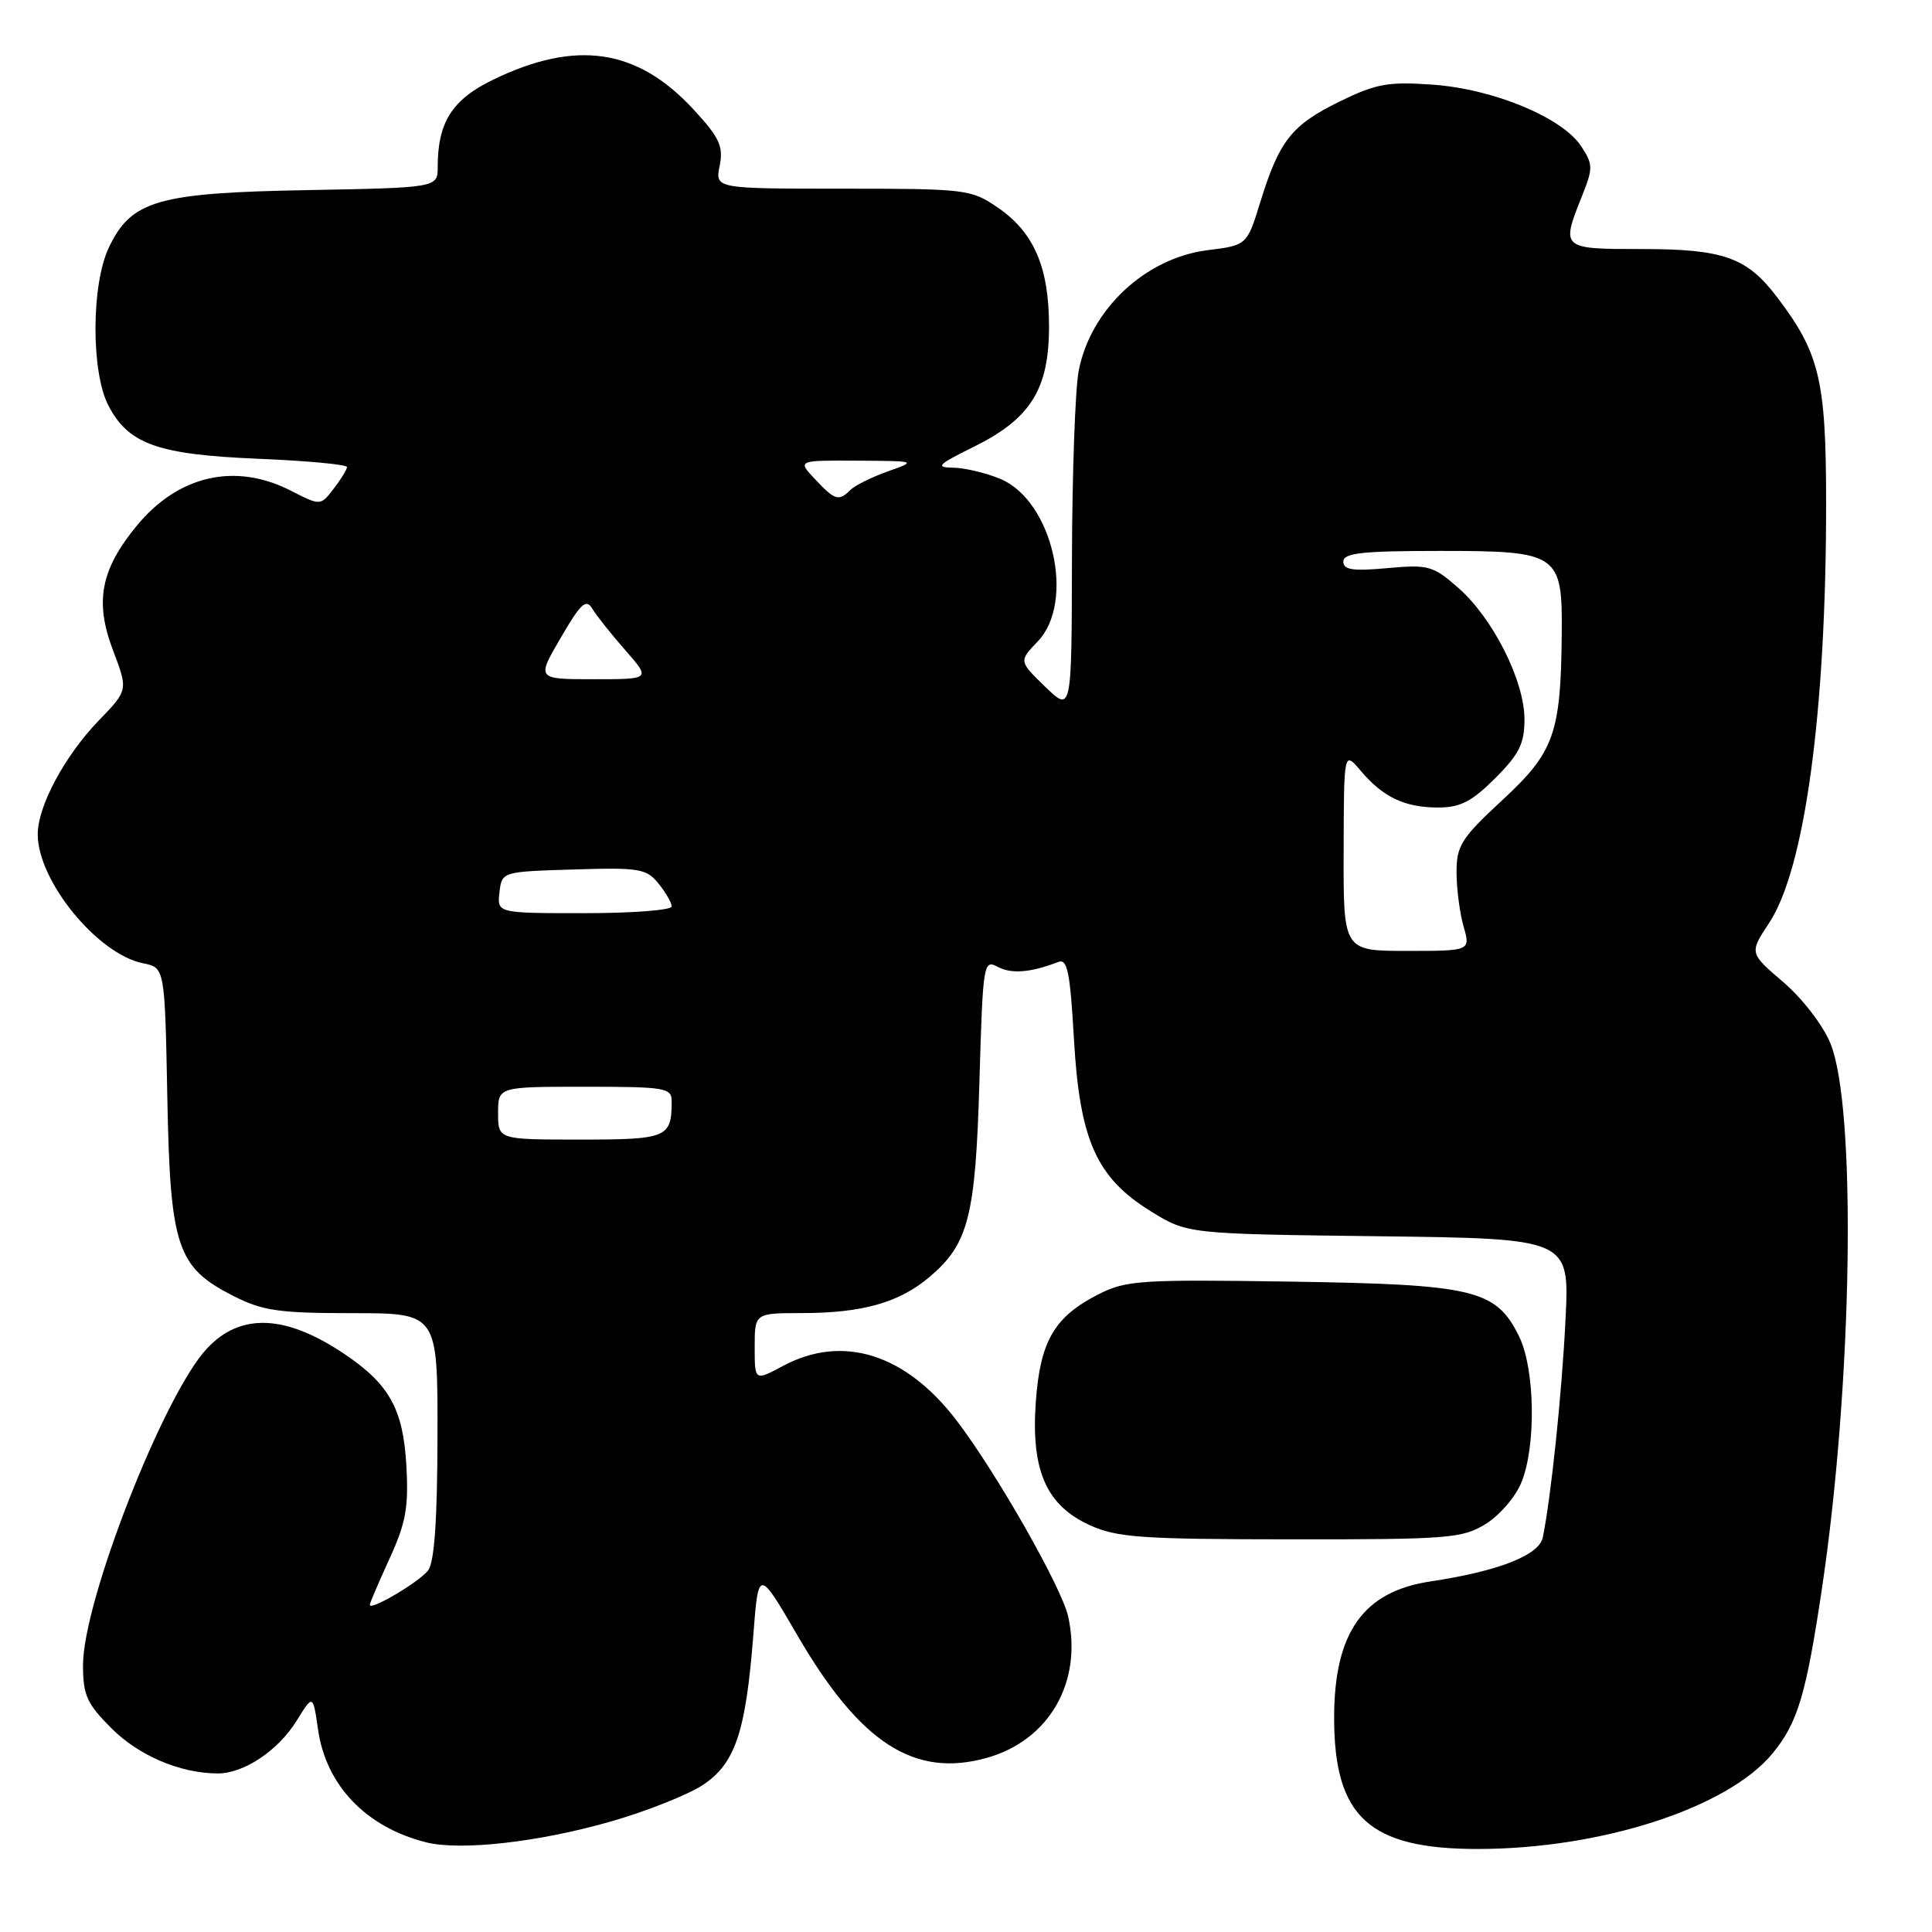 <?xml version="1.0" encoding="UTF-8" standalone="no"?>
<!DOCTYPE svg PUBLIC "-//W3C//DTD SVG 1.1//EN" "http://www.w3.org/Graphics/SVG/1.1/DTD/svg11.dtd" >
<svg xmlns="http://www.w3.org/2000/svg" xmlns:xlink="http://www.w3.org/1999/xlink" version="1.1" viewBox="0 0 256 256">
 <g >
 <path fill="currentColor"
d=" M 81.00 241.34 C 85.67 240.00 91.12 237.83 93.10 236.54 C 97.41 233.71 98.82 229.53 99.82 216.64 C 100.50 207.83 100.50 207.83 105.71 216.78 C 113.99 230.98 121.16 235.61 130.74 232.93 C 139.01 230.62 143.46 222.91 141.54 214.20 C 140.70 210.37 131.98 195.05 126.72 188.18 C 119.98 179.37 111.64 176.76 103.74 181.00 C 100.00 183.00 100.00 183.00 100.00 178.50 C 100.00 174.00 100.00 174.00 106.25 173.99 C 114.22 173.99 119.12 172.61 123.10 169.26 C 128.33 164.86 129.26 161.27 129.78 143.28 C 130.24 127.55 130.32 127.10 132.22 128.12 C 134.03 129.08 136.55 128.88 140.25 127.46 C 141.43 127.00 141.80 128.87 142.30 137.62 C 143.06 151.08 145.27 156.03 152.47 160.49 C 157.34 163.50 157.34 163.50 182.65 163.81 C 207.97 164.12 207.97 164.12 207.44 174.81 C 206.96 184.63 205.53 198.30 204.43 203.71 C 203.95 206.08 198.56 208.19 189.54 209.55 C 180.62 210.88 176.78 216.33 176.78 227.63 C 176.78 240.75 181.42 245.00 195.79 245.00 C 212.14 245.00 228.91 239.57 234.86 232.35 C 238.20 228.30 239.32 224.58 241.43 210.40 C 245.47 183.28 246.03 146.71 242.53 138.23 C 241.54 135.82 238.80 132.28 236.28 130.12 C 231.79 126.28 231.79 126.28 234.41 122.31 C 239.16 115.14 241.99 94.21 241.97 66.50 C 241.96 50.31 241.10 46.75 235.40 39.28 C 231.45 34.10 228.32 33.00 217.55 33.00 C 206.86 33.00 206.83 32.97 209.61 26.01 C 211.10 22.28 211.10 21.80 209.53 19.40 C 207.03 15.58 197.93 11.80 189.87 11.22 C 183.91 10.80 182.37 11.08 177.49 13.46 C 171.15 16.57 169.52 18.63 167.01 26.73 C 165.23 32.50 165.23 32.50 160.02 33.15 C 151.77 34.19 144.51 40.98 142.93 49.14 C 142.47 51.54 142.07 62.70 142.04 73.95 C 142.00 94.39 142.00 94.39 138.50 91.00 C 135.00 87.61 135.00 87.61 137.50 85.00 C 142.54 79.74 139.47 66.35 132.56 63.46 C 130.64 62.66 127.81 61.99 126.28 61.97 C 123.88 61.94 124.26 61.56 129.00 59.22 C 136.57 55.48 139.00 51.59 139.00 43.25 C 139.00 35.37 136.99 30.74 132.12 27.44 C 128.67 25.09 127.90 25.00 111.64 25.00 C 94.75 25.00 94.75 25.00 95.36 21.96 C 95.87 19.38 95.36 18.26 91.90 14.51 C 84.45 6.43 76.36 5.22 65.34 10.56 C 59.92 13.18 58.00 16.20 58.00 22.08 C 58.00 24.87 58.00 24.87 40.75 25.19 C 20.84 25.55 17.39 26.55 14.41 32.83 C 12.09 37.72 12.06 49.30 14.36 53.73 C 17.02 58.86 20.91 60.24 34.25 60.79 C 40.71 61.06 45.99 61.55 45.98 61.89 C 45.97 62.22 45.17 63.52 44.21 64.76 C 42.47 67.03 42.47 67.03 38.52 65.01 C 31.17 61.26 23.65 62.97 18.15 69.63 C 13.34 75.45 12.52 79.71 14.97 86.16 C 16.98 91.45 16.98 91.45 13.09 95.47 C 8.56 100.17 5.00 106.81 5.00 110.56 C 5.00 116.73 12.93 126.44 18.96 127.64 C 21.84 128.22 21.84 128.22 22.17 145.36 C 22.55 165.30 23.43 167.92 30.98 171.75 C 34.81 173.69 36.99 174.00 46.71 174.00 C 58.00 174.00 58.00 174.00 57.97 190.25 C 57.95 201.44 57.56 207.00 56.72 208.10 C 55.55 209.62 49.00 213.49 49.00 212.65 C 49.00 212.42 50.17 209.68 51.61 206.54 C 53.79 201.77 54.16 199.75 53.84 194.12 C 53.42 186.74 51.59 183.43 45.71 179.46 C 37.85 174.15 31.84 173.91 27.38 178.73 C 21.66 184.90 11.00 212.17 11.00 220.63 C 11.00 224.62 11.50 225.74 14.77 229.01 C 18.41 232.65 23.90 234.98 28.85 234.99 C 32.31 235.00 36.85 231.97 39.31 228.00 C 41.47 224.50 41.47 224.50 42.14 229.16 C 43.20 236.57 48.48 242.09 56.43 244.11 C 61.01 245.27 71.43 244.10 81.00 241.34 Z  M 196.81 201.97 C 198.63 200.86 200.77 198.41 201.56 196.51 C 203.58 191.68 203.41 181.33 201.25 177.00 C 198.19 170.87 195.32 170.19 171.00 169.82 C 151.11 169.52 149.21 169.65 145.56 171.50 C 139.70 174.48 137.83 177.69 137.25 185.75 C 136.60 194.84 138.63 199.47 144.42 202.10 C 148.00 203.73 151.26 203.96 171.00 203.97 C 191.83 203.99 193.75 203.84 196.81 201.97 Z  M 66.00 147.50 C 66.00 144.00 66.00 144.00 77.50 144.00 C 88.17 144.00 89.00 144.14 89.00 145.92 C 89.00 150.75 88.41 151.00 76.89 151.00 C 66.00 151.00 66.00 151.00 66.00 147.50 Z  M 178.04 112.75 C 178.07 99.50 178.07 99.50 180.29 102.12 C 183.25 105.63 186.13 107.00 190.55 107.00 C 193.50 107.00 195.01 106.22 198.12 103.12 C 201.31 99.93 202.00 98.54 202.00 95.31 C 202.00 90.22 197.84 81.95 193.26 77.92 C 189.87 74.95 189.29 74.79 183.83 75.28 C 179.24 75.70 178.00 75.51 178.00 74.41 C 178.00 73.27 180.49 73.00 190.94 73.00 C 206.50 73.00 207.04 73.37 206.94 83.97 C 206.82 97.18 205.94 99.65 199.14 105.95 C 193.62 111.06 193.00 112.03 193.00 115.57 C 193.00 117.74 193.42 120.97 193.93 122.76 C 194.86 126.00 194.86 126.00 186.43 126.00 C 178.00 126.00 178.00 126.00 178.04 112.75 Z  M 66.18 118.25 C 66.50 115.50 66.50 115.50 76.00 115.21 C 84.71 114.94 85.65 115.09 87.25 117.07 C 88.21 118.25 89.00 119.62 89.00 120.11 C 89.00 120.60 83.80 121.00 77.43 121.00 C 65.87 121.00 65.87 121.00 66.18 118.25 Z  M 74.30 84.51 C 76.98 79.90 77.66 79.28 78.50 80.68 C 79.05 81.59 81.01 84.06 82.87 86.17 C 86.23 90.00 86.23 90.00 78.66 90.00 C 71.09 90.00 71.09 90.00 74.30 84.51 Z  M 108.00 63.50 C 105.65 61.00 105.65 61.00 113.58 61.04 C 121.50 61.09 121.50 61.09 117.62 62.47 C 115.49 63.23 113.27 64.33 112.67 64.93 C 111.14 66.46 110.63 66.30 108.00 63.50 Z "/>
</g>
</svg>